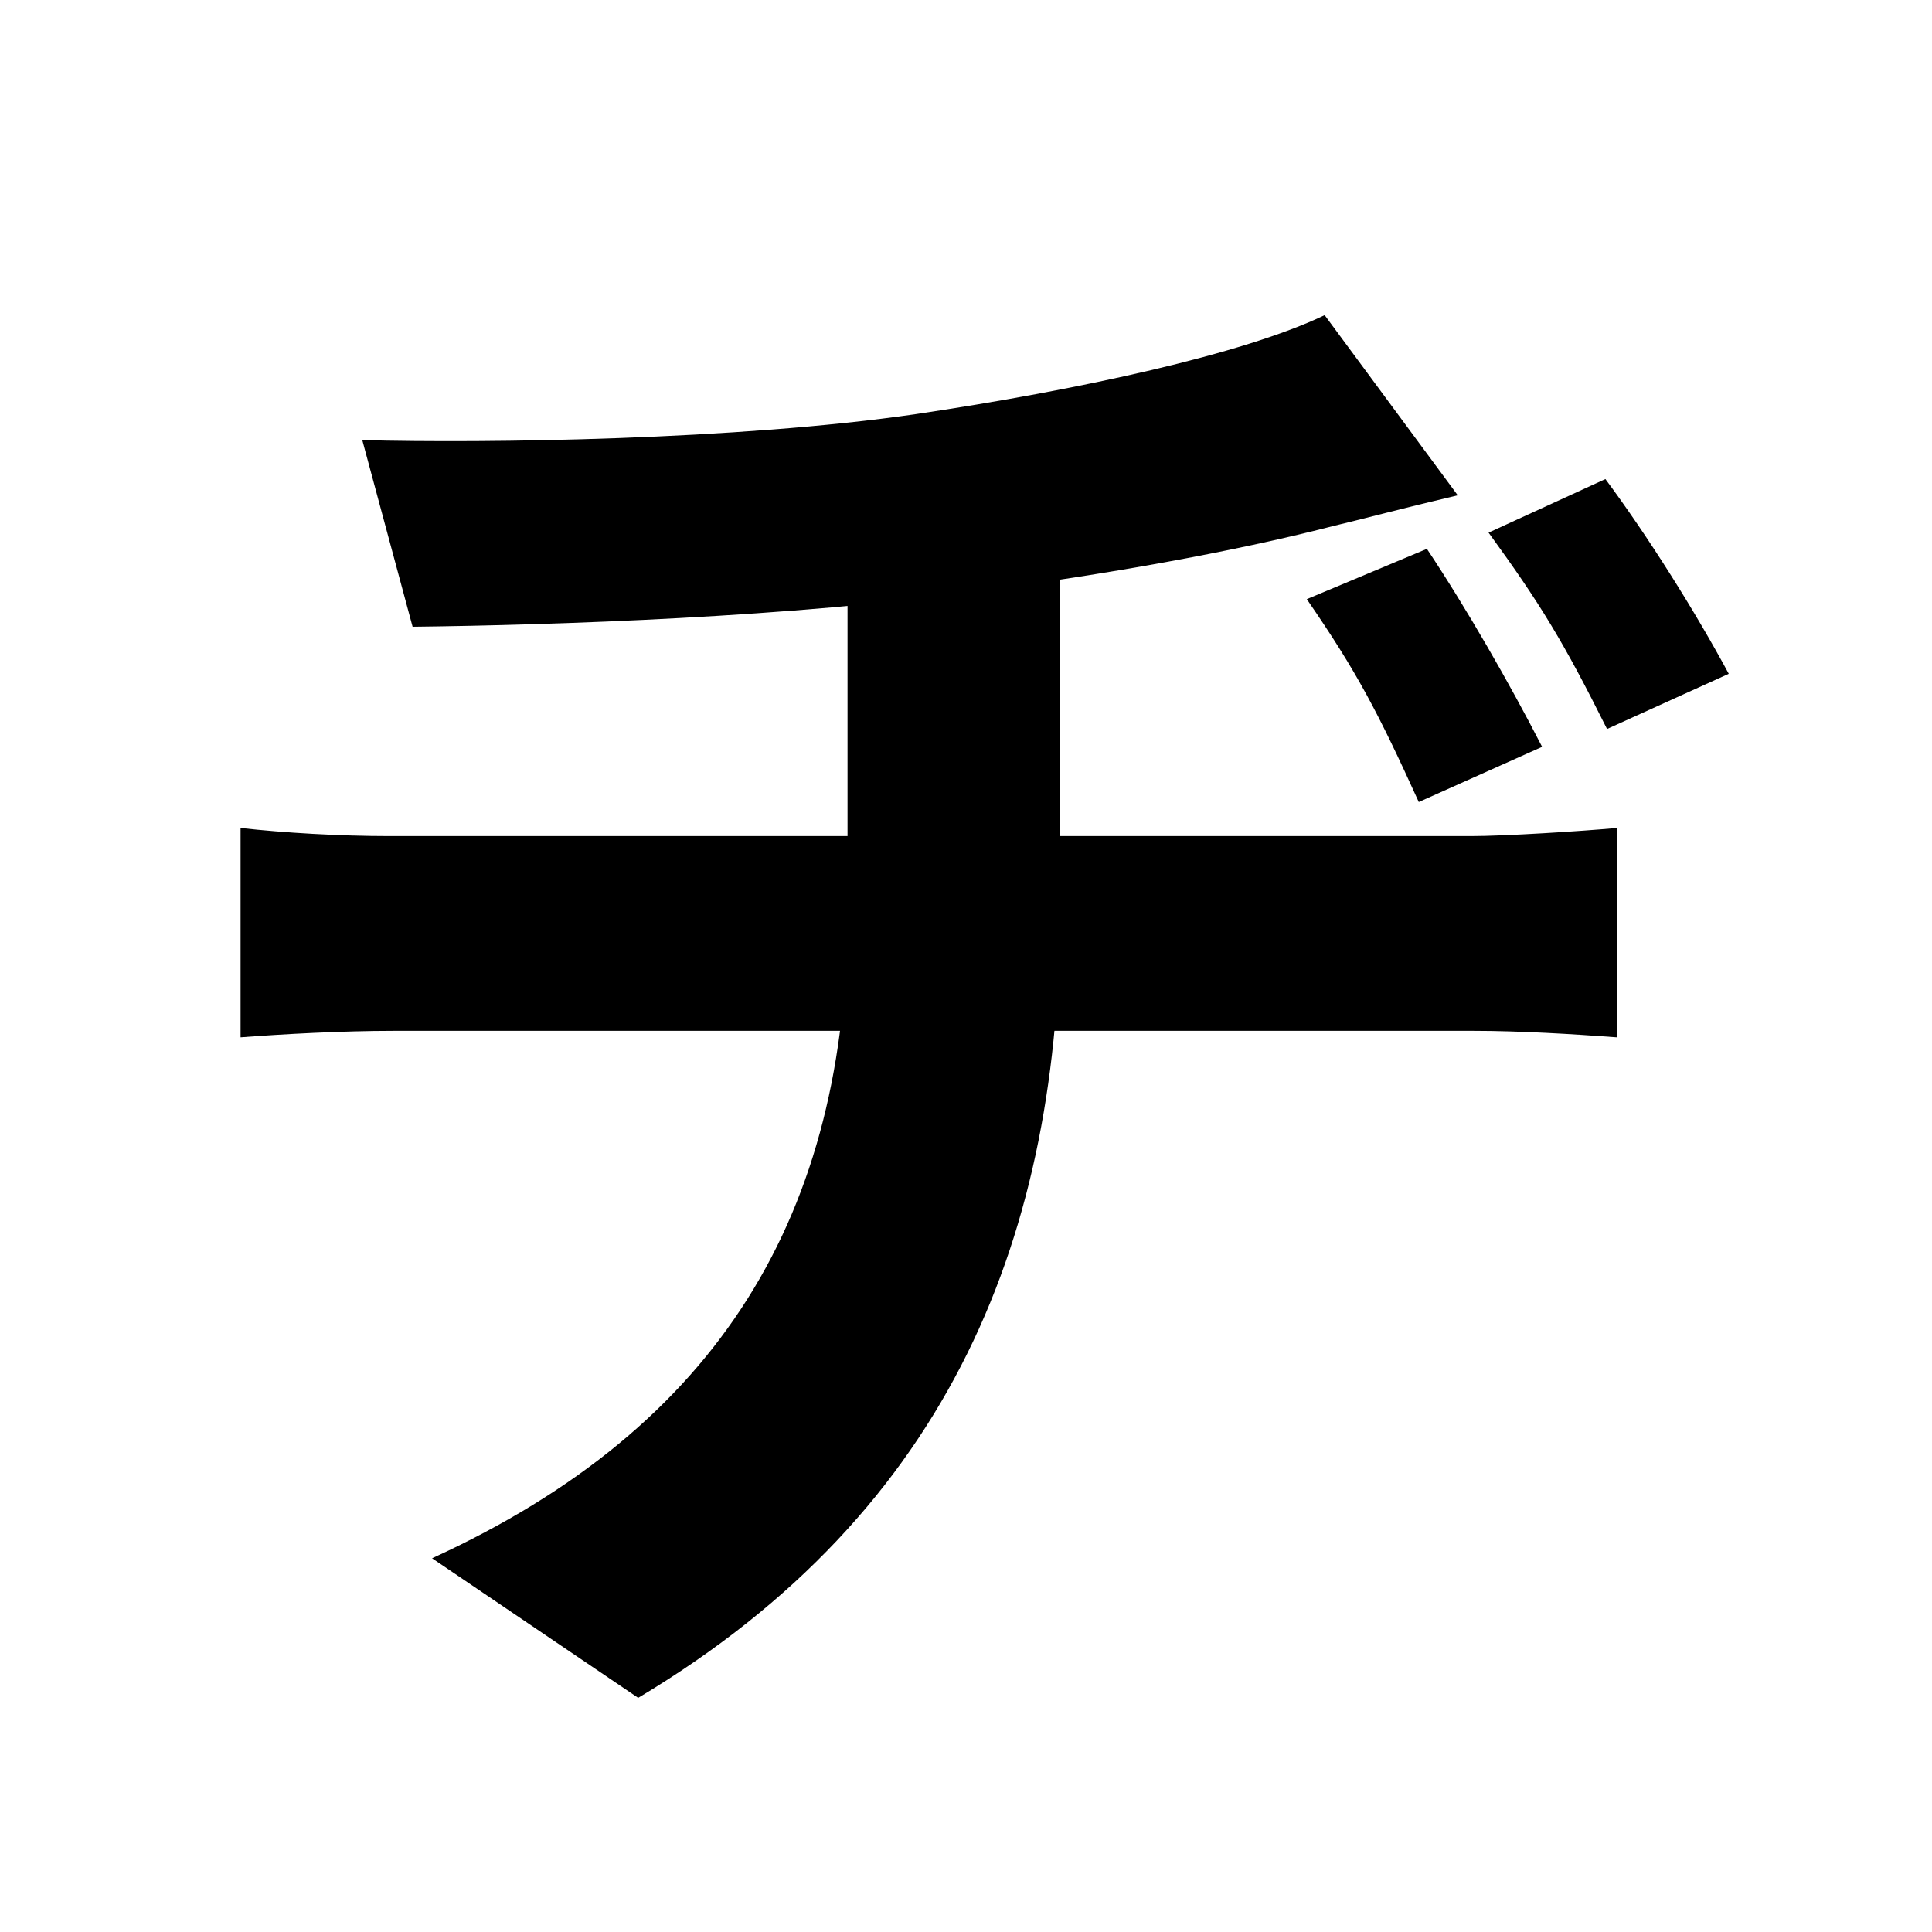 <svg width="100" height="100" viewBox="0 0 100 100" fill="none" xmlns="http://www.w3.org/2000/svg">
<path d="M73.856 28.408L67.64 31.012C70.244 34.792 71.336 36.892 73.436 41.512L79.82 38.656C78.14 35.38 75.872 31.432 73.856 28.408ZM83.096 24.796L77.048 27.568C79.736 31.264 80.912 33.196 83.18 37.732L89.48 34.876C87.716 31.6 85.28 27.736 83.096 24.796ZM18.752 22.78L21.356 32.44C28.748 32.356 41.096 31.936 50.672 30.592C57.14 29.752 63.776 28.576 68.984 27.232C70.412 26.896 72.596 26.308 75.452 25.636L68.564 16.312C64.364 18.328 55.88 20.176 47.396 21.436C38.156 22.78 25.136 22.948 18.752 22.78ZM22.364 80.656L33.032 87.88C49.328 78.136 54.872 63.772 54.872 46.888C54.872 46.888 54.872 35.716 54.872 28.492L43.868 29.668C43.868 41.596 43.868 47.056 43.868 47.056C43.868 62.848 37.232 73.852 22.364 80.656ZM12.452 42.856V53.692C14.636 53.524 17.744 53.356 20.348 53.356C25.304 53.356 71 53.356 76.292 53.356C78.644 53.356 81.416 53.524 83.684 53.692V42.856C81.836 43.024 77.888 43.276 76.124 43.276C70.412 43.276 25.472 43.276 20.18 43.276C17.576 43.276 14.72 43.108 12.452 42.856Z" fill="black"/>
</svg>
